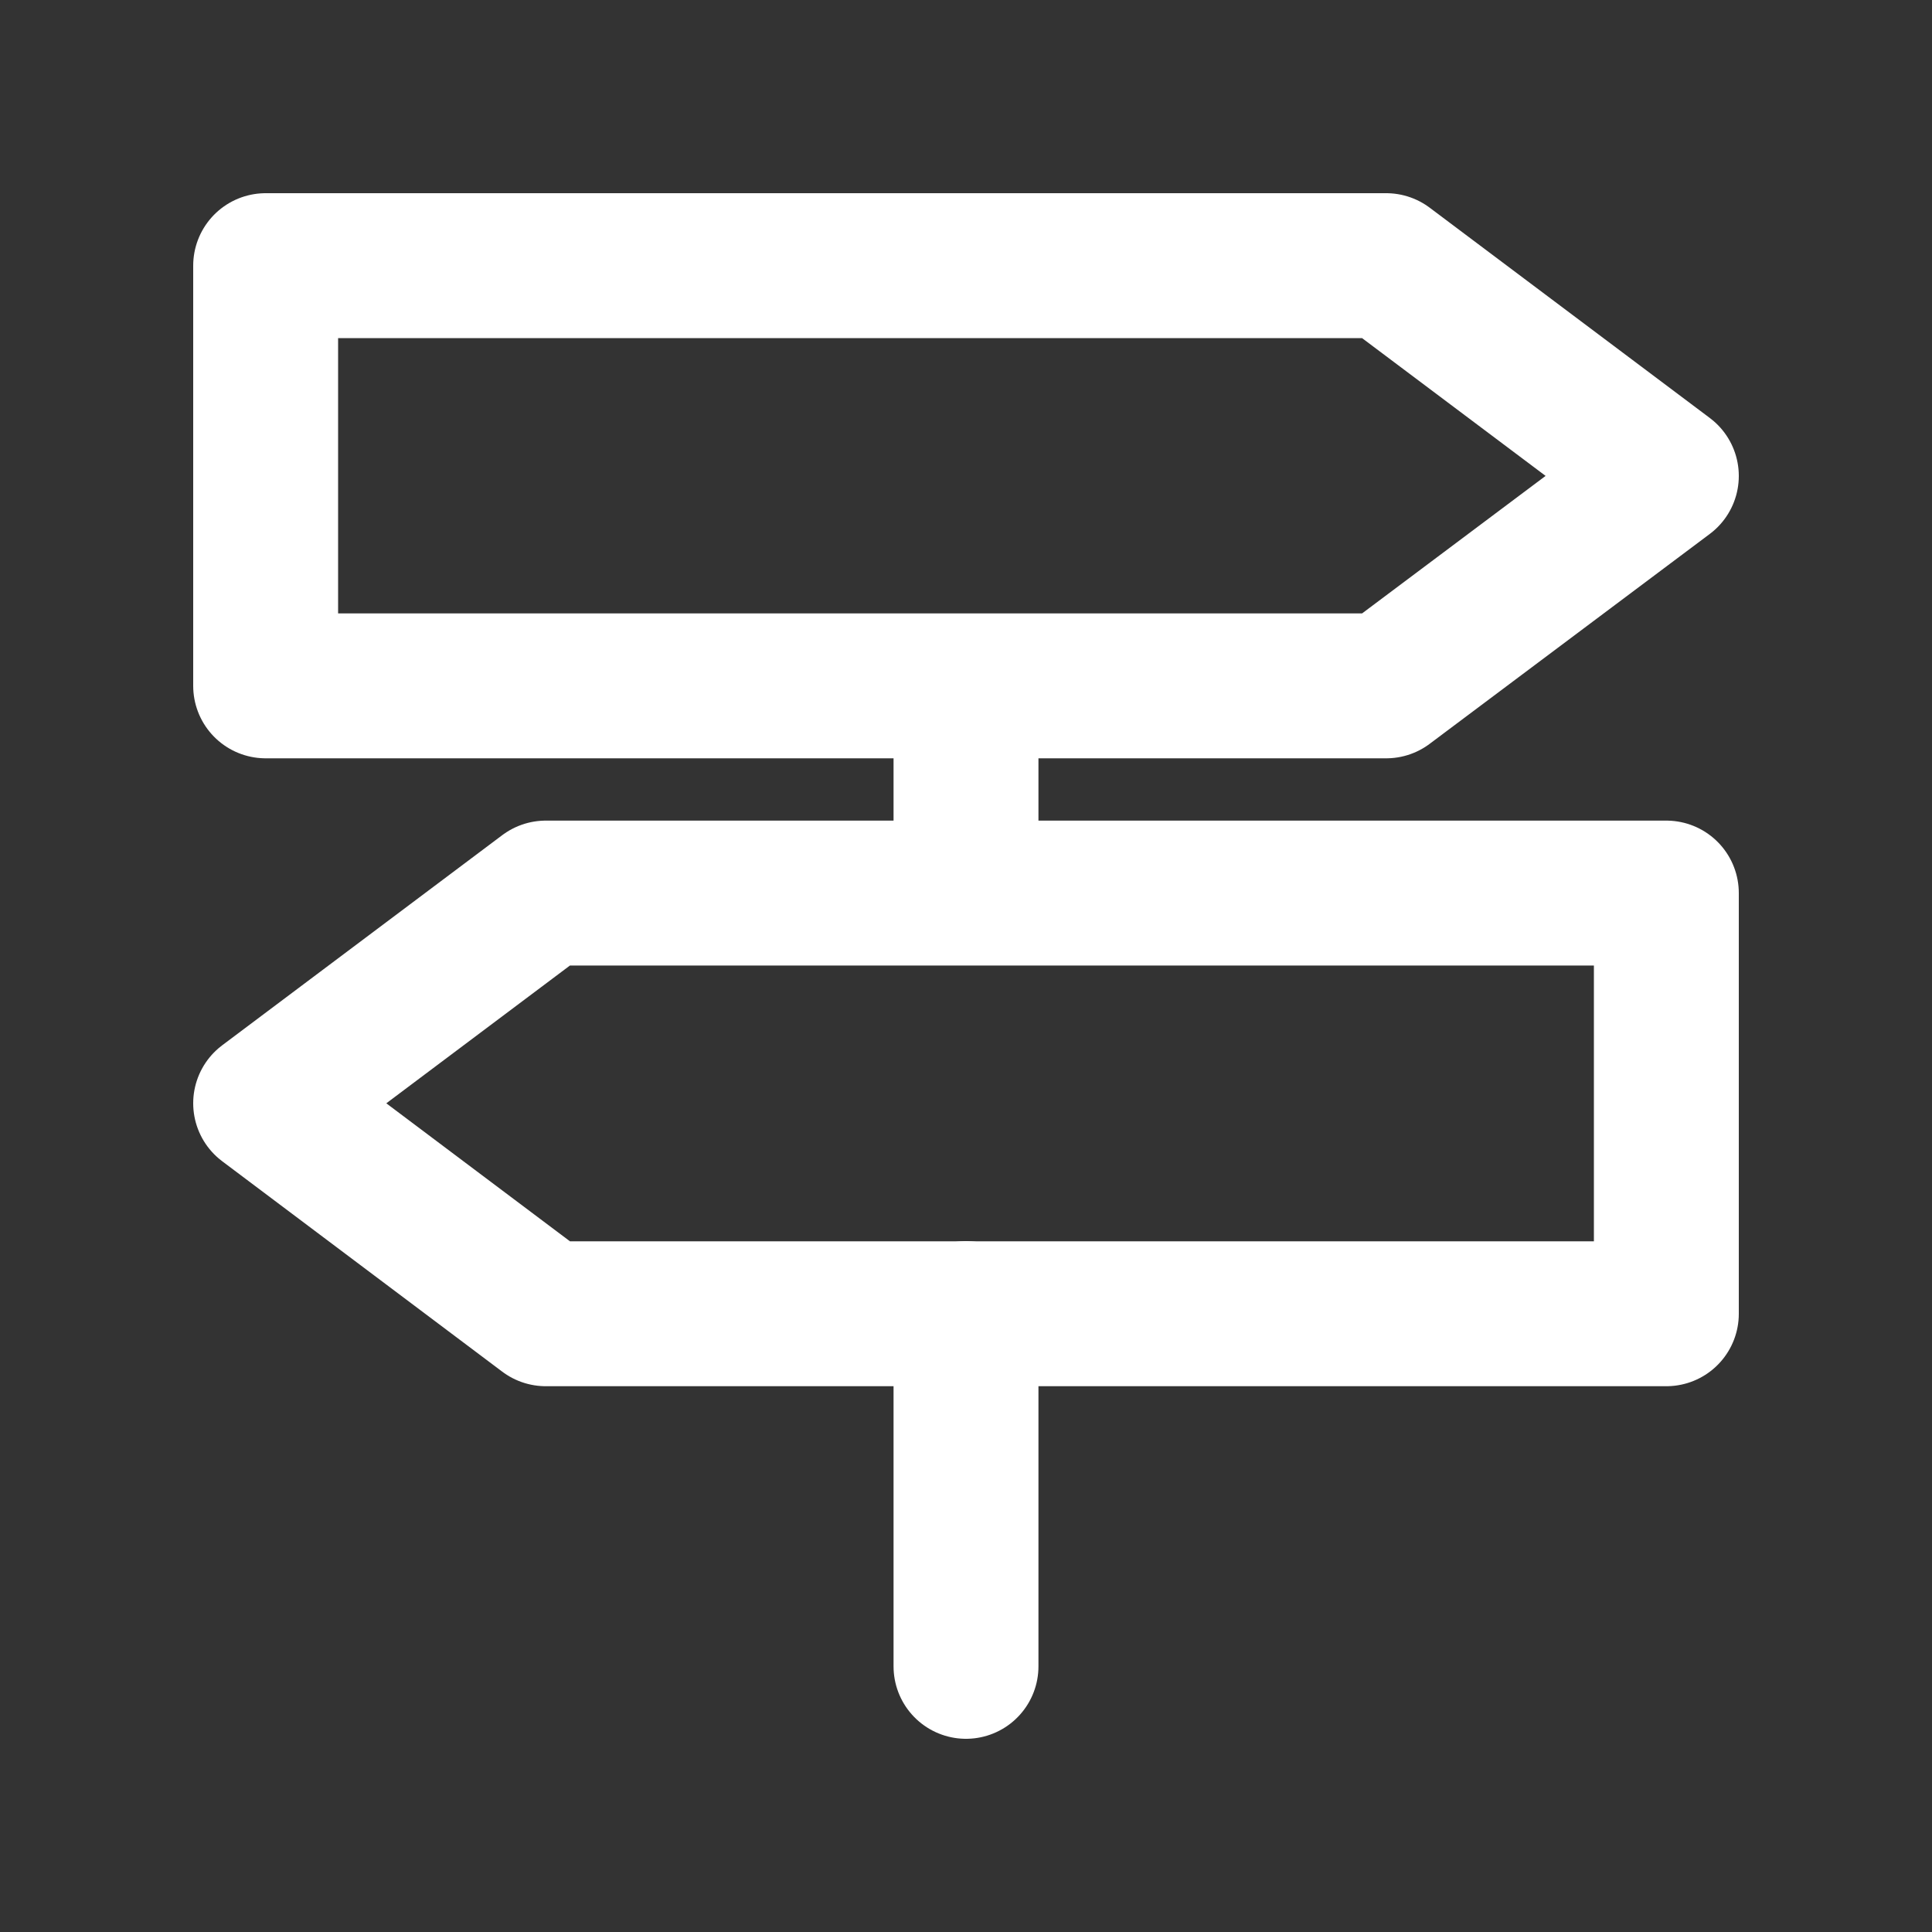 <svg xmlns="http://www.w3.org/2000/svg" width="20" height="20" viewBox="0 0 20 20">
    <rect x="0" y="0" width="20" height="20" fill="#333333" stroke="none"/>
    <defs>
        <clipPath id="5shdm21pza">
            <path data-name="사각형 3181" style="fill:none" d="M0 0h16v16H0z"/>
        </clipPath>
    </defs>
    <g data-name="그룹 10232">
        <g data-name="그룹 10231">
            <g data-name="그룹 10230" style="clip-path:url(#5shdm21pza)" transform="translate(2 2)">
                <path data-name="패스 1065" d="M12.35 5.1H.75V.75h11.6l2.9 2.177z" style="stroke-linecap:round;stroke:#fff;stroke-linejoin:round;stroke-width:1.5px;fill:none"/>
                <path data-name="패스 1066" d="M3.65 7.245h11.6V11.6H3.65L.75 9.421z" style="stroke-linecap:round;stroke:#fff;stroke-linejoin:round;stroke-width:1.5px;fill:none"/>
                <path data-name="선 191" transform="translate(8 11.598)" style="stroke-linecap:round;stroke:#fff;stroke-linejoin:round;stroke-width:1.5px;fill:none" d="M0 3.652V0"/>
            </g>
        </g>
        <path data-name="선 192" transform="translate(10 7.794)" style="stroke:#fff;stroke-linejoin:round;stroke-width:1.5px;fill:none" d="M0 1.451V0"/>
    </g>
</svg>
